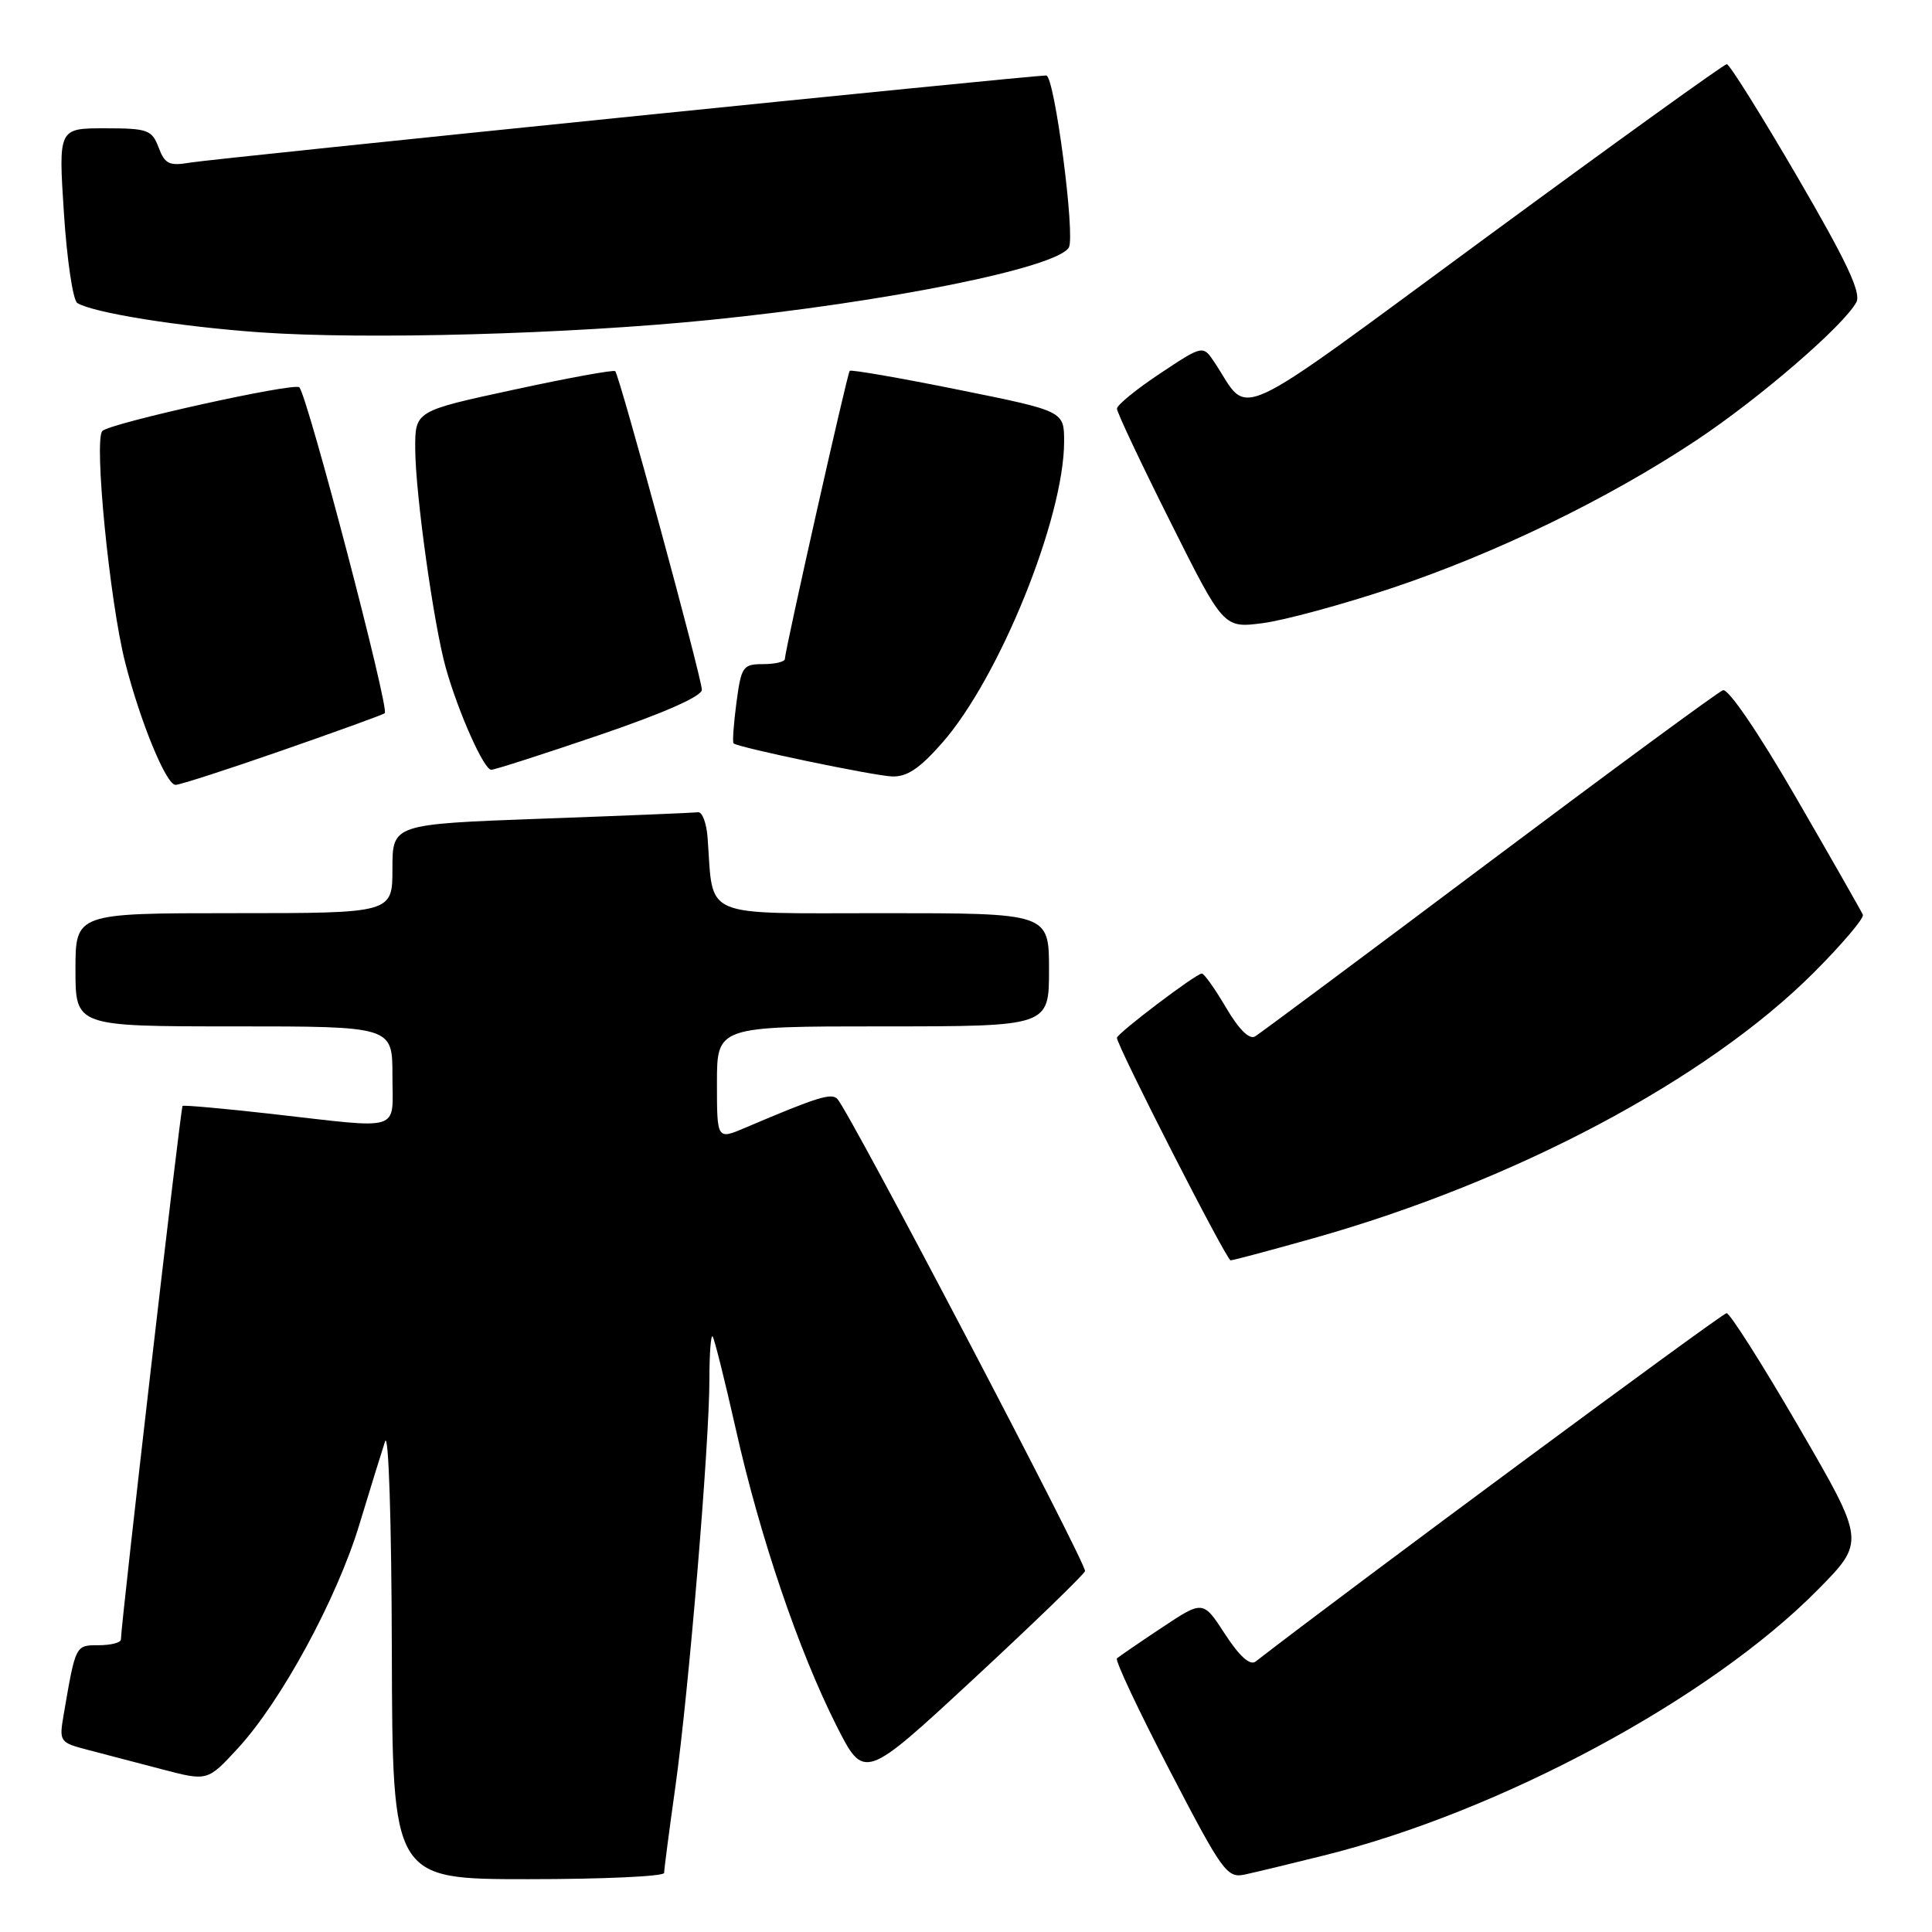 <?xml version="1.0" encoding="UTF-8" standalone="no"?>
<!DOCTYPE svg PUBLIC "-//W3C//DTD SVG 1.1//EN" "http://www.w3.org/Graphics/SVG/1.1/DTD/svg11.dtd" >
<svg xmlns="http://www.w3.org/2000/svg" xmlns:xlink="http://www.w3.org/1999/xlink" version="1.1" viewBox="0 0 256 256">
 <g >
 <path fill="currentColor"
d=" M 88.00 248.17 C 88.00 247.72 88.67 242.58 89.49 236.76 C 91.26 224.14 94.00 191.33 94.00 182.75 C 94.00 179.41 94.19 176.85 94.42 177.08 C 94.64 177.31 96.03 182.85 97.50 189.38 C 100.69 203.61 105.80 218.67 110.82 228.63 C 114.50 235.91 114.50 235.91 128.99 222.48 C 136.96 215.09 143.61 208.66 143.77 208.18 C 144.05 207.34 112.60 147.37 110.96 145.62 C 110.18 144.78 108.34 145.35 98.75 149.43 C 95.00 151.03 95.00 151.03 95.00 143.51 C 95.00 136.00 95.00 136.00 117.00 136.00 C 139.00 136.00 139.00 136.00 139.00 128.50 C 139.00 121.00 139.00 121.00 117.05 121.00 C 92.56 121.00 94.57 121.86 93.76 111.00 C 93.62 109.08 93.05 107.56 92.50 107.63 C 91.95 107.70 82.61 108.09 71.75 108.48 C 52.00 109.21 52.00 109.21 52.00 115.10 C 52.00 121.00 52.00 121.00 31.00 121.00 C 10.00 121.00 10.00 121.00 10.00 128.50 C 10.00 136.00 10.00 136.00 31.00 136.00 C 52.00 136.00 52.00 136.00 52.00 142.50 C 52.00 150.09 53.56 149.59 36.00 147.60 C 29.68 146.89 24.36 146.41 24.19 146.54 C 23.94 146.74 16.09 214.65 16.02 217.25 C 16.01 217.66 14.69 218.00 13.08 218.00 C 9.99 218.00 10.03 217.92 8.44 227.18 C 7.82 230.79 7.89 230.89 11.65 231.87 C 13.77 232.42 18.20 233.58 21.50 234.45 C 27.50 236.02 27.50 236.02 31.50 231.68 C 37.26 225.44 44.64 211.84 47.62 202.00 C 49.04 197.32 50.57 192.38 51.02 191.00 C 51.49 189.57 51.88 201.46 51.92 218.75 C 52.00 249.00 52.00 249.00 70.00 249.00 C 79.90 249.00 88.00 248.63 88.00 248.17 Z  M 175.42 245.86 C 198.79 240.06 226.57 225.12 240.84 210.68 C 247.17 204.27 247.17 204.27 238.38 189.14 C 233.55 180.81 229.22 174.00 228.78 174.00 C 228.19 174.00 178.25 210.94 166.38 220.16 C 165.64 220.73 164.26 219.50 162.33 216.54 C 159.41 212.04 159.41 212.04 153.95 215.67 C 150.95 217.66 148.28 219.50 148.00 219.74 C 147.72 219.98 150.86 226.65 154.97 234.55 C 162.00 248.08 162.59 248.90 164.97 248.38 C 166.36 248.08 171.06 246.95 175.42 245.86 Z  M 174.08 164.06 C 200.76 156.54 226.15 143.06 240.32 128.89 C 244.09 125.12 247.02 121.66 246.84 121.21 C 246.65 120.77 242.68 113.79 238.00 105.71 C 233.02 97.10 229.00 91.20 228.30 91.46 C 227.64 91.70 213.69 101.96 197.30 114.25 C 180.91 126.55 166.96 136.93 166.31 137.33 C 165.55 137.79 164.15 136.40 162.46 133.52 C 161.00 131.04 159.56 129.00 159.25 129.00 C 158.48 129.00 148.00 136.95 148.00 137.52 C 148.00 138.58 162.52 167.00 163.06 167.00 C 163.39 167.00 168.34 165.68 174.08 164.06 Z  M 37.26 99.48 C 44.40 97.00 50.58 94.76 50.98 94.51 C 51.67 94.08 40.74 52.41 39.66 51.32 C 38.99 50.66 14.73 56.03 13.57 57.10 C 12.41 58.17 14.53 79.71 16.58 87.76 C 18.59 95.66 22.02 104.00 23.26 104.00 C 23.82 104.00 30.12 101.97 37.26 99.48 Z  M 124.83 98.45 C 132.42 89.83 141.00 68.63 141.00 58.50 C 141.00 54.47 141.00 54.47 126.94 51.63 C 119.21 50.07 112.75 48.95 112.59 49.14 C 112.25 49.55 104.00 86.24 104.00 87.31 C 104.00 87.69 102.71 88.00 101.13 88.00 C 98.43 88.00 98.22 88.31 97.58 93.12 C 97.21 95.93 97.04 98.35 97.20 98.50 C 97.81 99.05 115.59 102.76 118.17 102.88 C 120.16 102.97 121.84 101.85 124.83 98.45 Z  M 79.47 97.38 C 87.98 94.48 93.00 92.26 93.00 91.40 C 93.00 89.86 82.09 49.76 81.52 49.18 C 81.31 48.98 75.26 50.08 68.07 51.64 C 55.00 54.46 55.00 54.46 55.02 59.48 C 55.04 65.40 57.47 82.79 59.07 88.50 C 60.73 94.39 64.12 102.00 65.09 102.00 C 65.55 102.00 72.02 99.92 79.47 97.38 Z  M 184.35 77.95 C 198.18 73.34 213.10 66.10 224.79 58.33 C 233.15 52.78 244.33 43.12 245.98 40.04 C 246.65 38.79 244.67 34.61 238.16 23.44 C 233.37 15.22 229.16 8.50 228.81 8.50 C 228.46 8.50 214.12 18.82 196.95 31.44 C 162.36 56.86 165.75 55.29 160.95 48.05 C 159.40 45.71 159.40 45.71 153.70 49.50 C 150.56 51.58 148.00 53.68 148.00 54.15 C 148.00 54.63 151.18 61.37 155.07 69.13 C 162.13 83.24 162.13 83.24 167.32 82.57 C 170.17 82.20 177.83 80.12 184.35 77.95 Z  M 94.00 42.40 C 117.47 40.04 139.95 35.51 141.62 32.81 C 142.52 31.35 139.73 10.00 138.63 10.00 C 136.54 10.00 28.37 21.01 25.24 21.54 C 22.43 22.02 21.85 21.75 21.02 19.55 C 20.13 17.20 19.57 17.00 13.90 17.00 C 7.74 17.00 7.74 17.00 8.47 28.25 C 8.87 34.44 9.67 39.79 10.24 40.15 C 12.34 41.45 23.77 43.28 34.50 44.04 C 48.52 45.02 75.36 44.28 94.00 42.40 Z "/>
</g>
</svg>